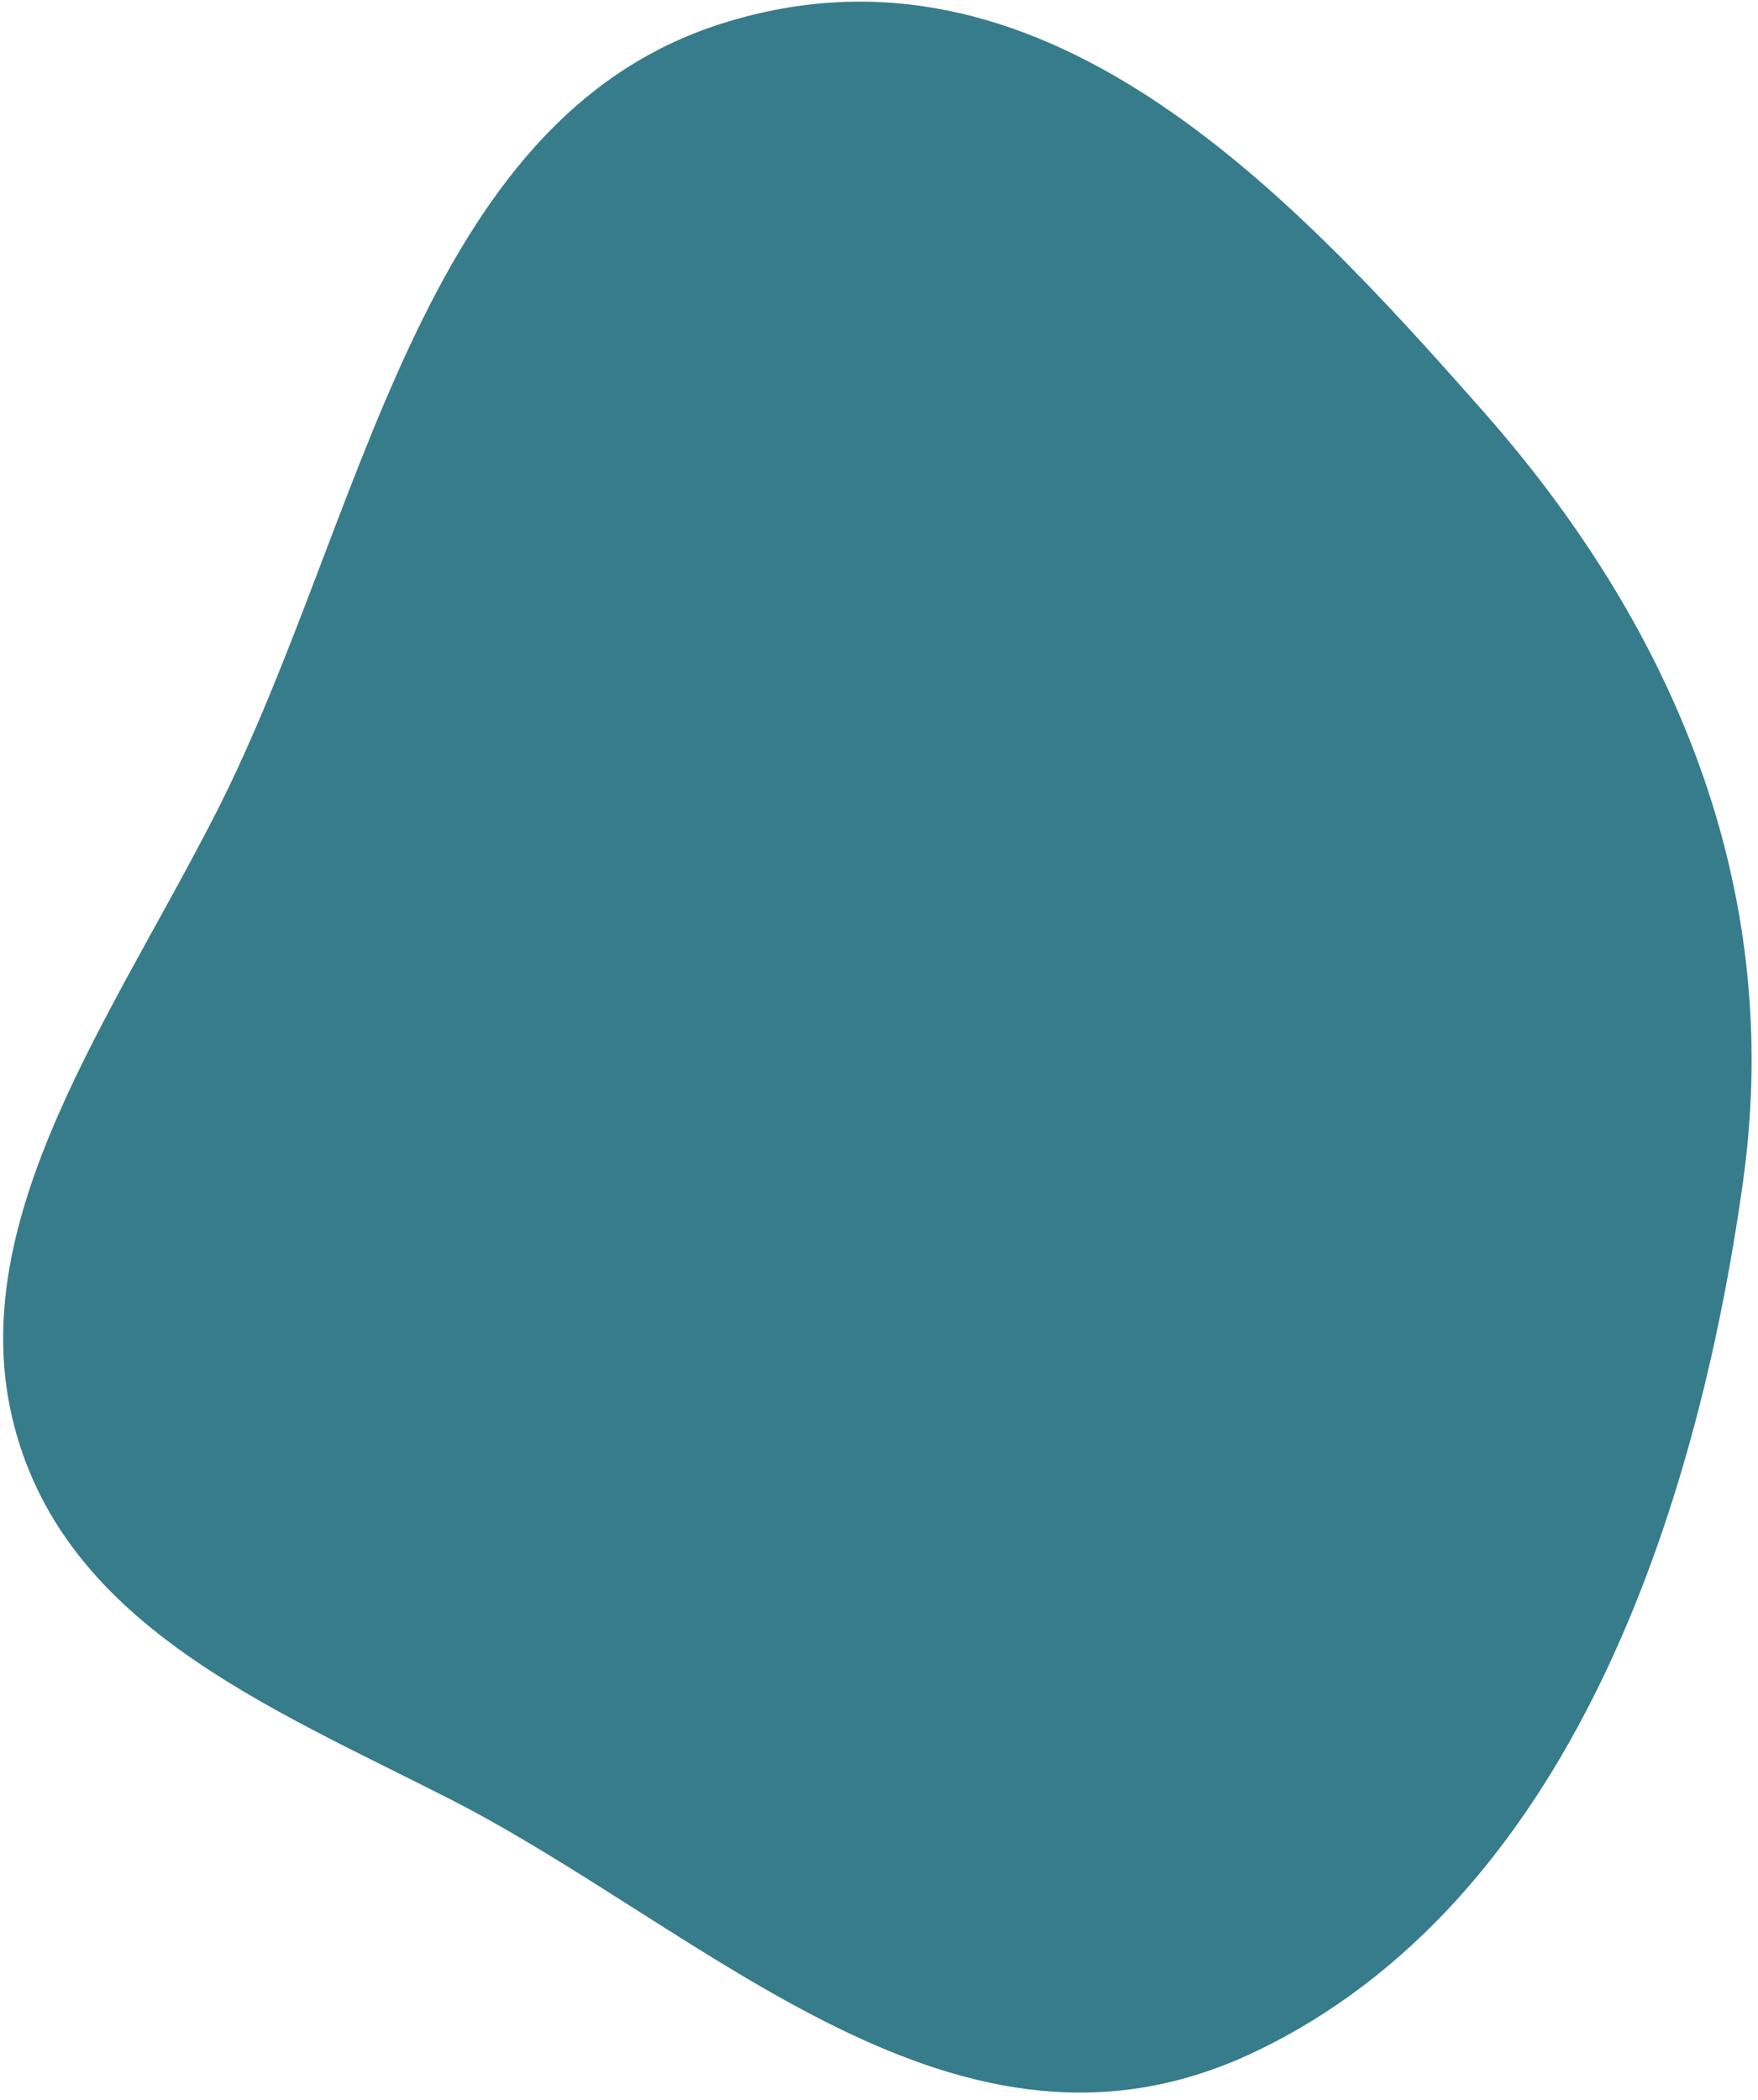 <svg width="221" height="264" viewBox="0 0 221 264" fill="none" xmlns="http://www.w3.org/2000/svg">
<path fill-rule="evenodd" clip-rule="evenodd" d="M186.515 51.774C209.601 77.947 224.398 110.608 219.127 148.451C213.354 189.891 197.377 238.991 157.802 257.887C120.432 275.731 89.105 242.725 56.498 226.105C33.421 214.344 7.633 204.009 1.544 178.244C-4.423 152.993 14.177 127.673 27.195 102.099C45.758 65.631 52.382 15.074 90.778 2.946C130.757 -9.682 161.932 23.904 186.515 51.774Z" fill="#377C8A"/>
</svg>
